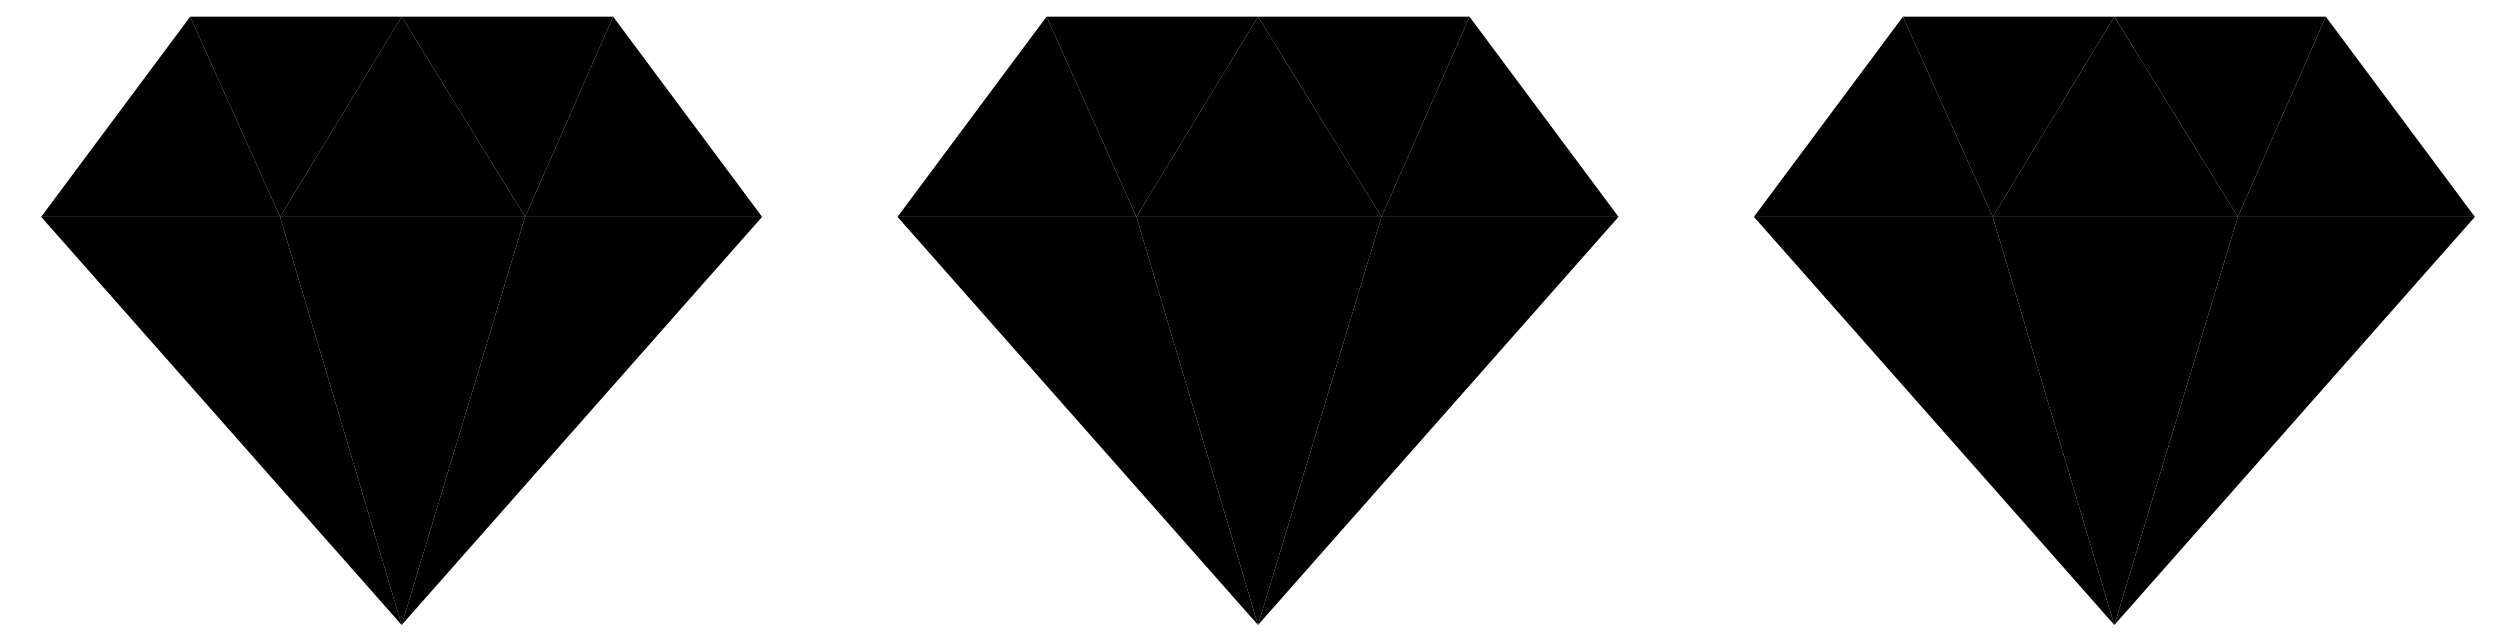 <svg width="39" height="10" viewBox="0 0 39 10" fill="none" xmlns="http://www.w3.org/2000/svg">
<g clip-path="url(#clip0_1_174)">
<path d="M4.369 3.383L6.266 9.75L8.192 3.383H4.369Z" fill="#98D7FD" style="fill:#98D7FD;fill:color(display-p3 0.596 0.843 0.992);fill-opacity:1;"/>
<path d="M8.192 3.383L6.266 0.26L4.369 3.383H8.192Z" fill="#D2F1F9" style="fill:#D2F1F9;fill:color(display-p3 0.824 0.945 0.977);fill-opacity:1;"/>
<path d="M9.565 0.26H6.266L8.192 3.383L9.565 0.26Z" fill="#6AC3F0" style="fill:#6AC3F0;fill:color(display-p3 0.416 0.765 0.941);fill-opacity:1;"/>
<path d="M6.266 9.75L11.889 3.383H8.192L6.266 9.75Z" fill="#40A6DD" style="fill:#40A6DD;fill:color(display-p3 0.251 0.651 0.867);fill-opacity:1;"/>
<path d="M8.192 3.383H11.889L9.565 0.26L8.192 3.383Z" fill="#93D5EF" style="fill:#93D5EF;fill:color(display-p3 0.577 0.835 0.937);fill-opacity:1;"/>
<path d="M6.266 0.26H2.967L4.369 3.383L6.266 0.26Z" fill="#83D0FE" style="fill:#83D0FE;fill:color(display-p3 0.514 0.816 0.996);fill-opacity:1;"/>
<path d="M0.642 3.383L6.266 9.75L4.369 3.383H0.642Z" fill="#61C4F7" style="fill:#61C4F7;fill:color(display-p3 0.38 0.769 0.969);fill-opacity:1;"/>
<path d="M2.967 0.26L0.642 3.383H4.369L2.967 0.26Z" fill="#B9E4FC" style="fill:#B9E4FC;fill:color(display-p3 0.726 0.894 0.988);fill-opacity:1;"/>
</g>
<g clip-path="url(#clip1_1_174)">
<path d="M17.728 3.383L19.625 9.75L21.552 3.383H17.728Z" fill="#98D7FD" style="fill:#98D7FD;fill:color(display-p3 0.596 0.843 0.992);fill-opacity:1;"/>
<path d="M21.552 3.383L19.625 0.26L17.728 3.383H21.552Z" fill="#D2F1F9" style="fill:#D2F1F9;fill:color(display-p3 0.824 0.945 0.977);fill-opacity:1;"/>
<path d="M22.924 0.26H19.625L21.552 3.383L22.924 0.26Z" fill="#6AC3F0" style="fill:#6AC3F0;fill:color(display-p3 0.416 0.765 0.941);fill-opacity:1;"/>
<path d="M19.625 9.75L25.249 3.383H21.552L19.625 9.75Z" fill="#40A6DD" style="fill:#40A6DD;fill:color(display-p3 0.251 0.651 0.867);fill-opacity:1;"/>
<path d="M21.552 3.383H25.249L22.924 0.26L21.552 3.383Z" fill="#93D5EF" style="fill:#93D5EF;fill:color(display-p3 0.577 0.835 0.937);fill-opacity:1;"/>
<path d="M19.625 0.26H16.326L17.728 3.383L19.625 0.26Z" fill="#83D0FE" style="fill:#83D0FE;fill:color(display-p3 0.514 0.816 0.996);fill-opacity:1;"/>
<path d="M14.001 3.383L19.625 9.75L17.728 3.383H14.001Z" fill="#61C4F7" style="fill:#61C4F7;fill:color(display-p3 0.38 0.769 0.969);fill-opacity:1;"/>
<path d="M16.326 0.26L14.001 3.383H17.728L16.326 0.26Z" fill="#B9E4FC" style="fill:#B9E4FC;fill:color(display-p3 0.726 0.894 0.988);fill-opacity:1;"/>
</g>
<g clip-path="url(#clip2_1_174)">
<path d="M31.087 3.383L32.984 9.75L34.911 3.383H31.087Z" fill="#98D7FD" style="fill:#98D7FD;fill:color(display-p3 0.596 0.843 0.992);fill-opacity:1;"/>
<path d="M34.911 3.383L32.984 0.26L31.087 3.383H34.911Z" fill="#D2F1F9" style="fill:#D2F1F9;fill:color(display-p3 0.824 0.945 0.977);fill-opacity:1;"/>
<path d="M36.283 0.26H32.984L34.911 3.383L36.283 0.26Z" fill="#6AC3F0" style="fill:#6AC3F0;fill:color(display-p3 0.416 0.765 0.941);fill-opacity:1;"/>
<path d="M32.984 9.75L38.608 3.383H34.911L32.984 9.75Z" fill="#40A6DD" style="fill:#40A6DD;fill:color(display-p3 0.251 0.651 0.867);fill-opacity:1;"/>
<path d="M34.911 3.383H38.608L36.283 0.26L34.911 3.383Z" fill="#93D5EF" style="fill:#93D5EF;fill:color(display-p3 0.577 0.835 0.937);fill-opacity:1;"/>
<path d="M32.984 0.26H29.686L31.087 3.383L32.984 0.26Z" fill="#83D0FE" style="fill:#83D0FE;fill:color(display-p3 0.514 0.816 0.996);fill-opacity:1;"/>
<path d="M27.361 3.383L32.984 9.75L31.087 3.383H27.361Z" fill="#61C4F7" style="fill:#61C4F7;fill:color(display-p3 0.38 0.769 0.969);fill-opacity:1;"/>
<path d="M29.686 0.26L27.361 3.383H31.087L29.686 0.26Z" fill="#B9E4FC" style="fill:#B9E4FC;fill:color(display-p3 0.726 0.894 0.988);fill-opacity:1;"/>
</g>
<defs>
<clipPath id="clip0_1_174">
<rect width="11.248" height="9.49" fill="white" style="fill:white;fill-opacity:1;" transform="translate(0.642 0.26)"/>
</clipPath>
<clipPath id="clip1_1_174">
<rect width="11.248" height="9.49" fill="white" style="fill:white;fill-opacity:1;" transform="translate(14.001 0.26)"/>
</clipPath>
<clipPath id="clip2_1_174">
<rect width="11.248" height="9.49" fill="white" style="fill:white;fill-opacity:1;" transform="translate(27.361 0.26)"/>
</clipPath>
</defs>
</svg>
